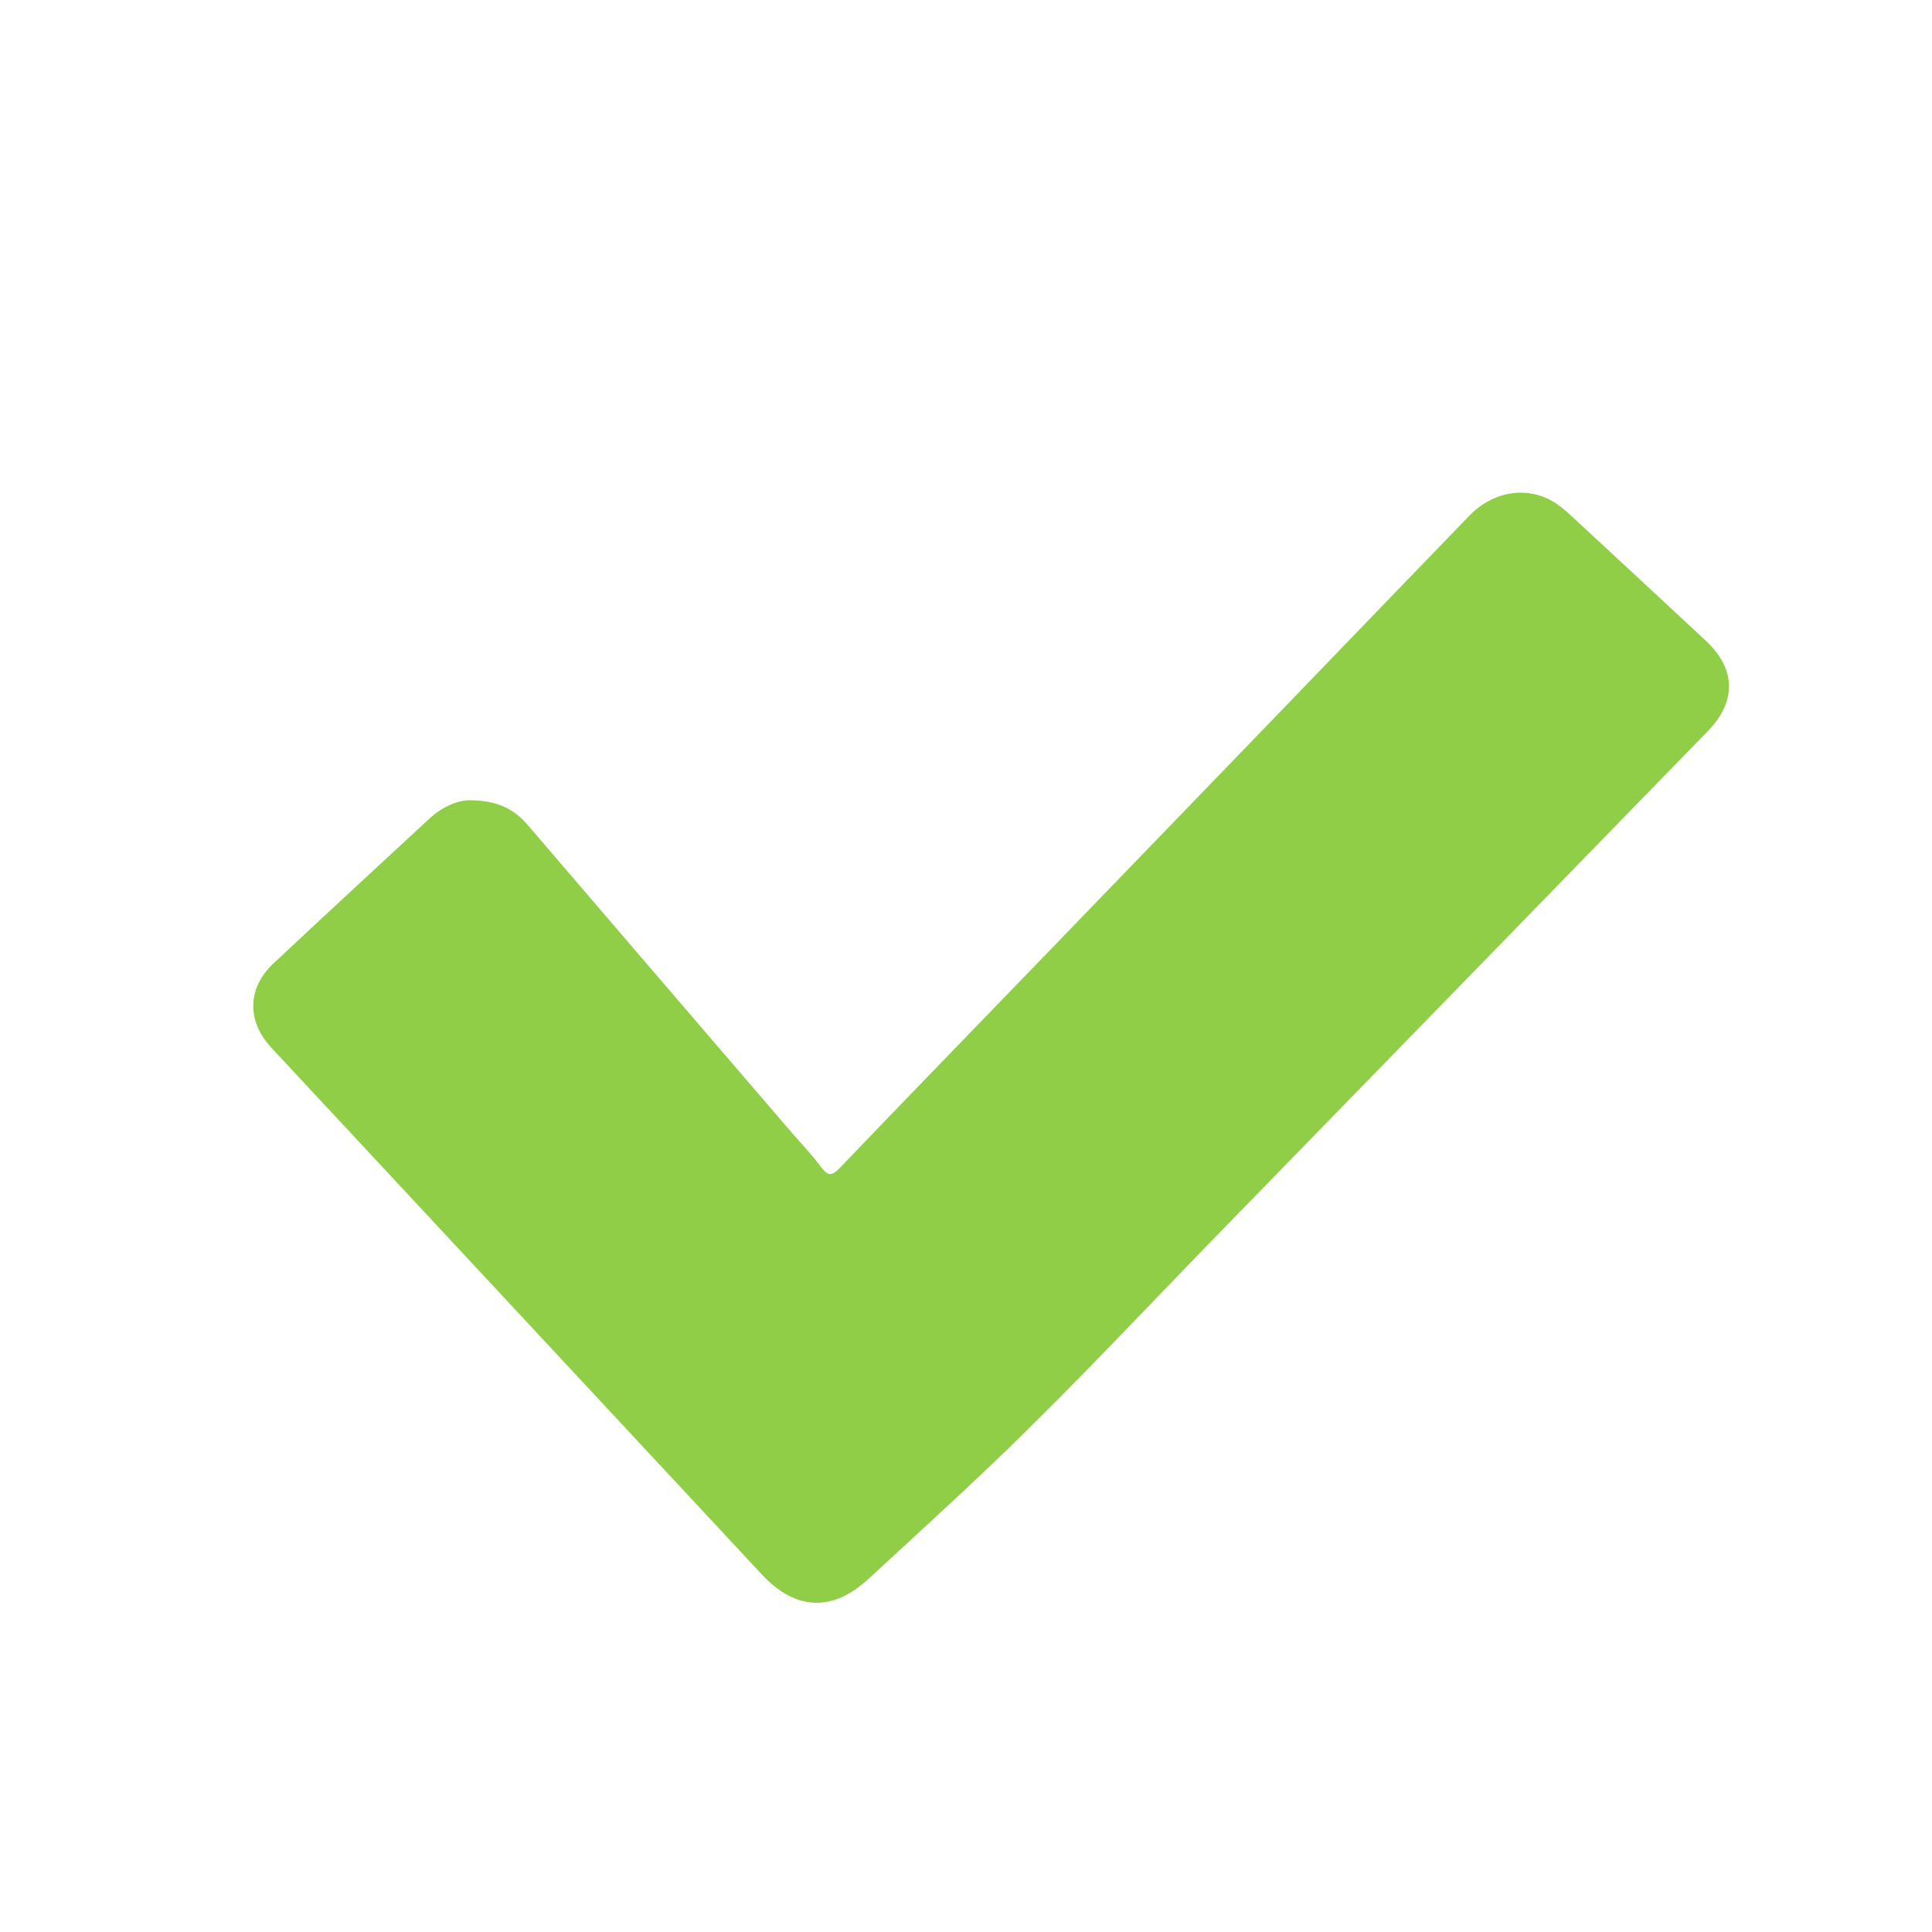<?xml version="1.0" encoding="utf-8"?>
<!-- Generator: Adobe Illustrator 17.0.0, SVG Export Plug-In . SVG Version: 6.00 Build 0)  -->
<!DOCTYPE svg PUBLIC "-//W3C//DTD SVG 1.1//EN" "http://www.w3.org/Graphics/SVG/1.1/DTD/svg11.dtd">
<svg version="1.1" id="图形" xmlns="http://www.w3.org/2000/svg" xmlns:xlink="http://www.w3.org/1999/xlink" x="0px" y="0px"
	 width="1000.636px" height="1000.678px" viewBox="15.167 -16.333 1000.636 1000.678"
	 enable-background="new 15.167 -16.333 1000.636 1000.678" xml:space="preserve">
<g id="Tp6b9z_1_">
	<g>
		<path fill="#8FCE46" d="M258.573,398.145c14.191,0.096,22.821,4.528,29.915,12.815c44.974,52.535,90.064,104.97,135.121,157.434
			c5.653,6.582,11.692,12.872,16.88,19.802c3.644,4.867,5.72,4.459,9.72,0.282c32.834-34.29,65.914-68.343,98.902-102.485
			c41.678-43.136,83.351-86.278,125.006-129.437c34.032-35.261,67.987-70.598,102.075-105.806
			c13.011-13.439,31.774-15.733,45.836-5.68c4.13,2.953,7.805,6.568,11.547,10.033c21.725,20.113,43.438,40.24,65.096,60.426
			c15.611,14.55,15.984,31.434,1.098,46.73C815.92,448.412,732.1,534.596,648.185,620.687
			c-38.658,39.66-76.401,80.23-116.384,118.578c-21.917,21.021-44.414,41.439-66.711,62.061
			c-18.743,17.336-37.846,16.592-55.395-2.246c-84.725-90.947-169.409-181.931-254.1-272.909
			c-12.655-13.595-12.374-30.808,1.153-43.486c26.816-25.132,53.835-50.048,80.799-75.022
			C244.386,401.33,252.471,398.046,258.573,398.145z"/>
	</g>
</g>
</svg>
